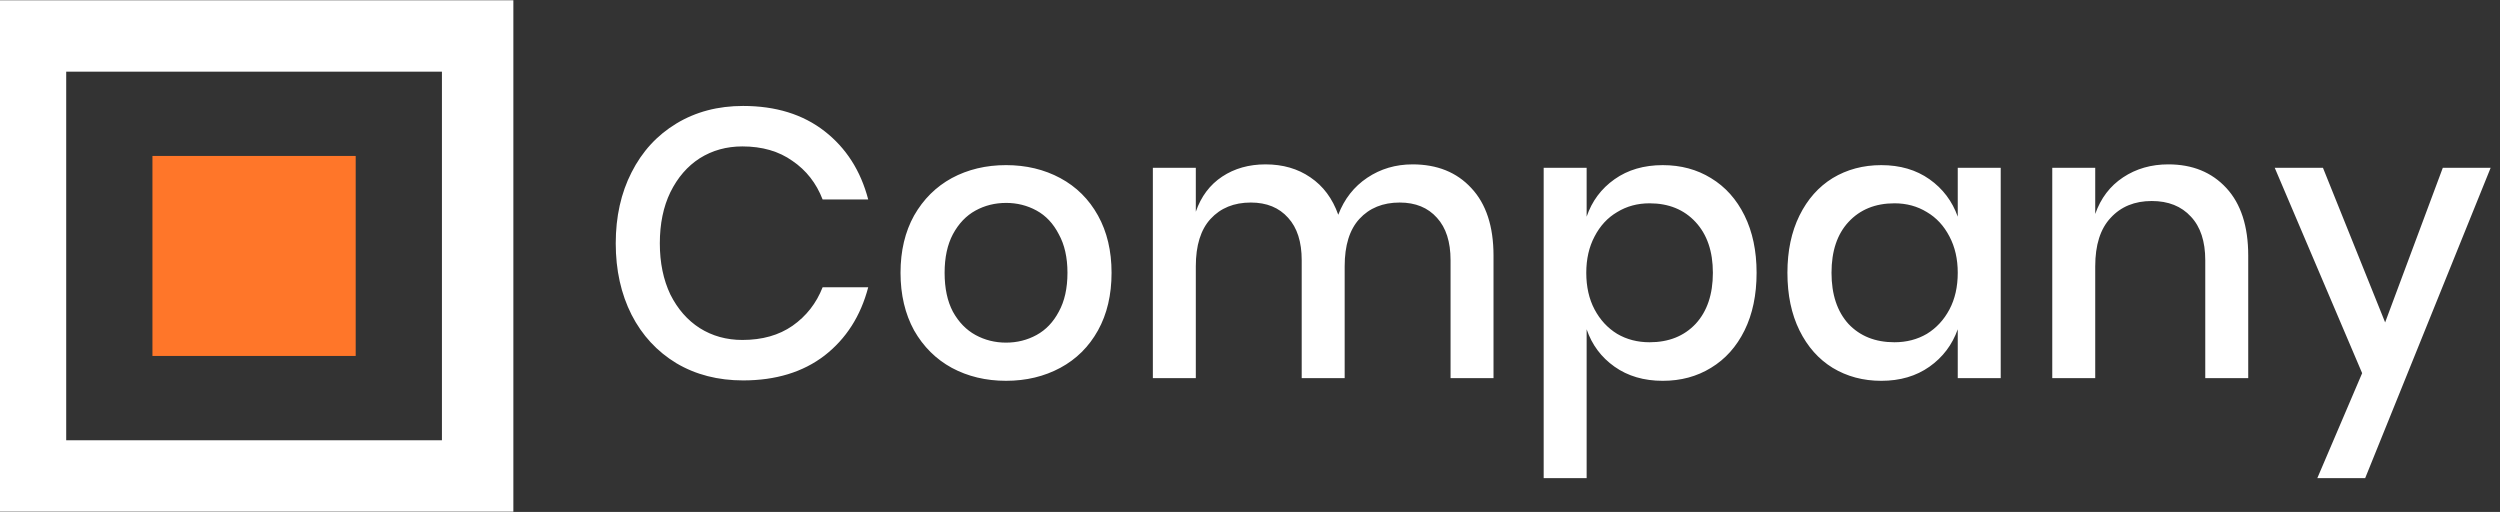<?xml version="1.0" encoding="UTF-8" standalone="no"?><!DOCTYPE svg PUBLIC "-//W3C//DTD SVG 1.1//EN" "http://www.w3.org/Graphics/SVG/1.1/DTD/svg11.dtd"><svg width="100%" height="100%" viewBox="0 0 210 43" version="1.1" xmlns="http://www.w3.org/2000/svg" xmlns:xlink="http://www.w3.org/1999/xlink" xml:space="preserve" xmlns:serif="http://www.serif.com/" style="fill-rule:evenodd;clip-rule:evenodd;"><rect x="0" y="0" width="210" height="43" fill="#333333" stroke="none"/><g><path d="M62.421,8.9c2.743,0 5.022,0.705 6.837,2.116c1.815,1.411 3.039,3.324 3.672,5.74l-3.83,0c-0.528,-1.368 -1.372,-2.448 -2.533,-3.239c-1.139,-0.812 -2.542,-1.218 -4.21,-1.218c-1.329,0 -2.521,0.331 -3.577,0.994c-1.034,0.663 -1.857,1.614 -2.469,2.854c-0.59,1.218 -0.886,2.65 -0.886,4.296c0,1.625 0.296,3.057 0.886,4.297c0.612,1.219 1.435,2.159 2.469,2.822c1.056,0.662 2.248,0.994 3.577,0.994c1.668,0 3.071,-0.396 4.21,-1.187c1.161,-0.812 2.005,-1.891 2.533,-3.238l3.83,0c-0.633,2.415 -1.857,4.329 -3.672,5.739c-1.815,1.39 -4.094,2.085 -6.837,2.085c-2.111,0 -3.978,-0.481 -5.603,-1.443c-1.625,-0.984 -2.881,-2.341 -3.767,-4.073c-0.886,-1.752 -1.329,-3.751 -1.329,-5.996c0,-2.244 0.443,-4.232 1.329,-5.964c0.886,-1.753 2.142,-3.121 3.767,-4.104c1.625,-0.983 3.492,-1.475 5.603,-1.475Zm22.086,4.97c1.689,0 3.208,0.364 4.559,1.09c1.35,0.727 2.405,1.775 3.165,3.143c0.76,1.368 1.14,2.971 1.14,4.809c0,1.86 -0.38,3.474 -1.14,4.842c-0.76,1.368 -1.815,2.416 -3.165,3.143c-1.351,0.726 -2.87,1.09 -4.559,1.09c-1.688,0 -3.207,-0.364 -4.558,-1.09c-1.33,-0.727 -2.384,-1.775 -3.165,-3.143c-0.76,-1.389 -1.14,-3.003 -1.14,-4.842c0,-1.838 0.38,-3.441 1.14,-4.809c0.781,-1.368 1.835,-2.416 3.165,-3.143c1.351,-0.726 2.87,-1.09 4.558,-1.09Zm0,3.175c-0.928,0 -1.783,0.213 -2.564,0.641c-0.781,0.427 -1.414,1.09 -1.899,1.988c-0.464,0.876 -0.697,1.956 -0.697,3.238c0,1.304 0.233,2.395 0.697,3.271c0.485,0.876 1.118,1.528 1.899,1.956c0.781,0.427 1.636,0.641 2.564,0.641c0.929,0 1.783,-0.214 2.564,-0.641c0.782,-0.428 1.404,-1.08 1.867,-1.956c0.486,-0.877 0.729,-1.967 0.729,-3.271c0,-1.282 -0.243,-2.362 -0.729,-3.238c-0.463,-0.898 -1.085,-1.561 -1.867,-1.988c-0.781,-0.428 -1.635,-0.642 -2.564,-0.642Zm34.143,-3.238c2.068,0 3.714,0.662 4.938,1.988c1.245,1.325 1.867,3.217 1.867,5.675l0,10.293l-3.608,0l0,-9.908c0,-1.539 -0.38,-2.725 -1.14,-3.559c-0.759,-0.855 -1.804,-1.283 -3.133,-1.283c-1.414,0 -2.544,0.46 -3.388,1.379c-0.823,0.898 -1.234,2.223 -1.234,3.976l0,9.395l-3.609,0l0,-9.908c0,-1.539 -0.379,-2.725 -1.139,-3.559c-0.76,-0.855 -1.805,-1.283 -3.134,-1.283c-1.414,0 -2.543,0.46 -3.387,1.379c-0.823,0.898 -1.235,2.223 -1.235,3.976l0,9.395l-3.608,0l0,-17.668l3.608,0l0,3.688c0.443,-1.283 1.183,-2.266 2.216,-2.95c1.034,-0.684 2.248,-1.026 3.64,-1.026c1.457,0 2.712,0.363 3.768,1.09c1.076,0.727 1.856,1.774 2.342,3.142c0.506,-1.325 1.319,-2.362 2.437,-3.11c1.119,-0.748 2.385,-1.122 3.799,-1.122Zm21.022,0.064c1.52,0 2.87,0.363 4.052,1.09c1.202,0.727 2.141,1.774 2.817,3.143c0.675,1.368 1.013,2.971 1.013,4.809c0,1.86 -0.338,3.474 -1.013,4.842c-0.676,1.368 -1.615,2.416 -2.817,3.142c-1.182,0.727 -2.532,1.091 -4.052,1.091c-1.583,0 -2.934,-0.396 -4.051,-1.187c-1.119,-0.791 -1.9,-1.838 -2.343,-3.142l0,12.505l-3.609,0l0,-26.069l3.609,0l0,4.105c0.443,-1.304 1.224,-2.352 2.343,-3.143c1.117,-0.791 2.468,-1.186 4.051,-1.186Zm-1.108,3.207c-1.012,0 -1.921,0.245 -2.722,0.737c-0.803,0.47 -1.435,1.154 -1.9,2.052c-0.464,0.877 -0.695,1.892 -0.695,3.046c0,1.176 0.231,2.202 0.695,3.078c0.465,0.877 1.097,1.561 1.9,2.053c0.801,0.47 1.71,0.705 2.722,0.705c1.604,0 2.891,-0.513 3.862,-1.539c0.971,-1.047 1.456,-2.48 1.456,-4.297c0,-1.795 -0.485,-3.217 -1.456,-4.264c-0.971,-1.048 -2.258,-1.571 -3.862,-1.571Zm19.462,-3.207c1.583,0 2.932,0.396 4.051,1.186c1.119,0.791 1.91,1.839 2.374,3.143l0,-4.104l3.609,0l0,17.667l-3.609,0l0,-4.104c-0.464,1.304 -1.255,2.351 -2.374,3.142c-1.119,0.791 -2.468,1.187 -4.051,1.187c-1.52,0 -2.881,-0.364 -4.084,-1.091c-1.182,-0.726 -2.11,-1.774 -2.786,-3.142c-0.675,-1.368 -1.013,-2.982 -1.013,-4.842c0,-1.838 0.338,-3.441 1.013,-4.809c0.676,-1.368 1.604,-2.416 2.786,-3.143c1.203,-0.726 2.564,-1.09 4.084,-1.09Zm1.107,3.207c-1.604,0 -2.891,0.523 -3.861,1.571c-0.95,1.026 -1.425,2.447 -1.425,4.264c0,1.817 0.475,3.25 1.425,4.297c0.97,1.026 2.257,1.539 3.861,1.539c1.013,0 1.921,-0.235 2.722,-0.705c0.802,-0.492 1.435,-1.176 1.9,-2.053c0.464,-0.876 0.696,-1.902 0.696,-3.078c0,-1.154 -0.232,-2.169 -0.696,-3.046c-0.465,-0.898 -1.098,-1.582 -1.9,-2.052c-0.801,-0.492 -1.709,-0.737 -2.722,-0.737Zm23.007,-3.271c2.026,0 3.65,0.662 4.874,1.988c1.225,1.325 1.837,3.217 1.837,5.675l0,10.293l-3.609,0l0,-9.908c0,-1.582 -0.401,-2.8 -1.203,-3.655c-0.802,-0.877 -1.899,-1.315 -3.292,-1.315c-1.435,0 -2.585,0.47 -3.45,1.411c-0.865,0.919 -1.298,2.277 -1.298,4.072l0,9.395l-3.609,0l0,-17.668l3.609,0l0,3.88c0.464,-1.325 1.244,-2.351 2.342,-3.078c1.098,-0.727 2.364,-1.09 3.799,-1.09Zm12.988,0.288l5.223,12.987l4.844,-12.987l4.02,0l-10.541,26.069l-4.02,0l3.766,-8.818l-7.343,-17.251l4.051,0Z" style="fill:#fff;fill-rule:nonzero;"/><rect x="2.561" y="3.02" width="37.561" height="36.96" style="fill:none;stroke:#fff;stroke-width:6px;"/><rect x="12.805" y="13.1" width="17.073" height="16.8" style="fill:#ff7629;fill-rule:nonzero;"/></g></svg>